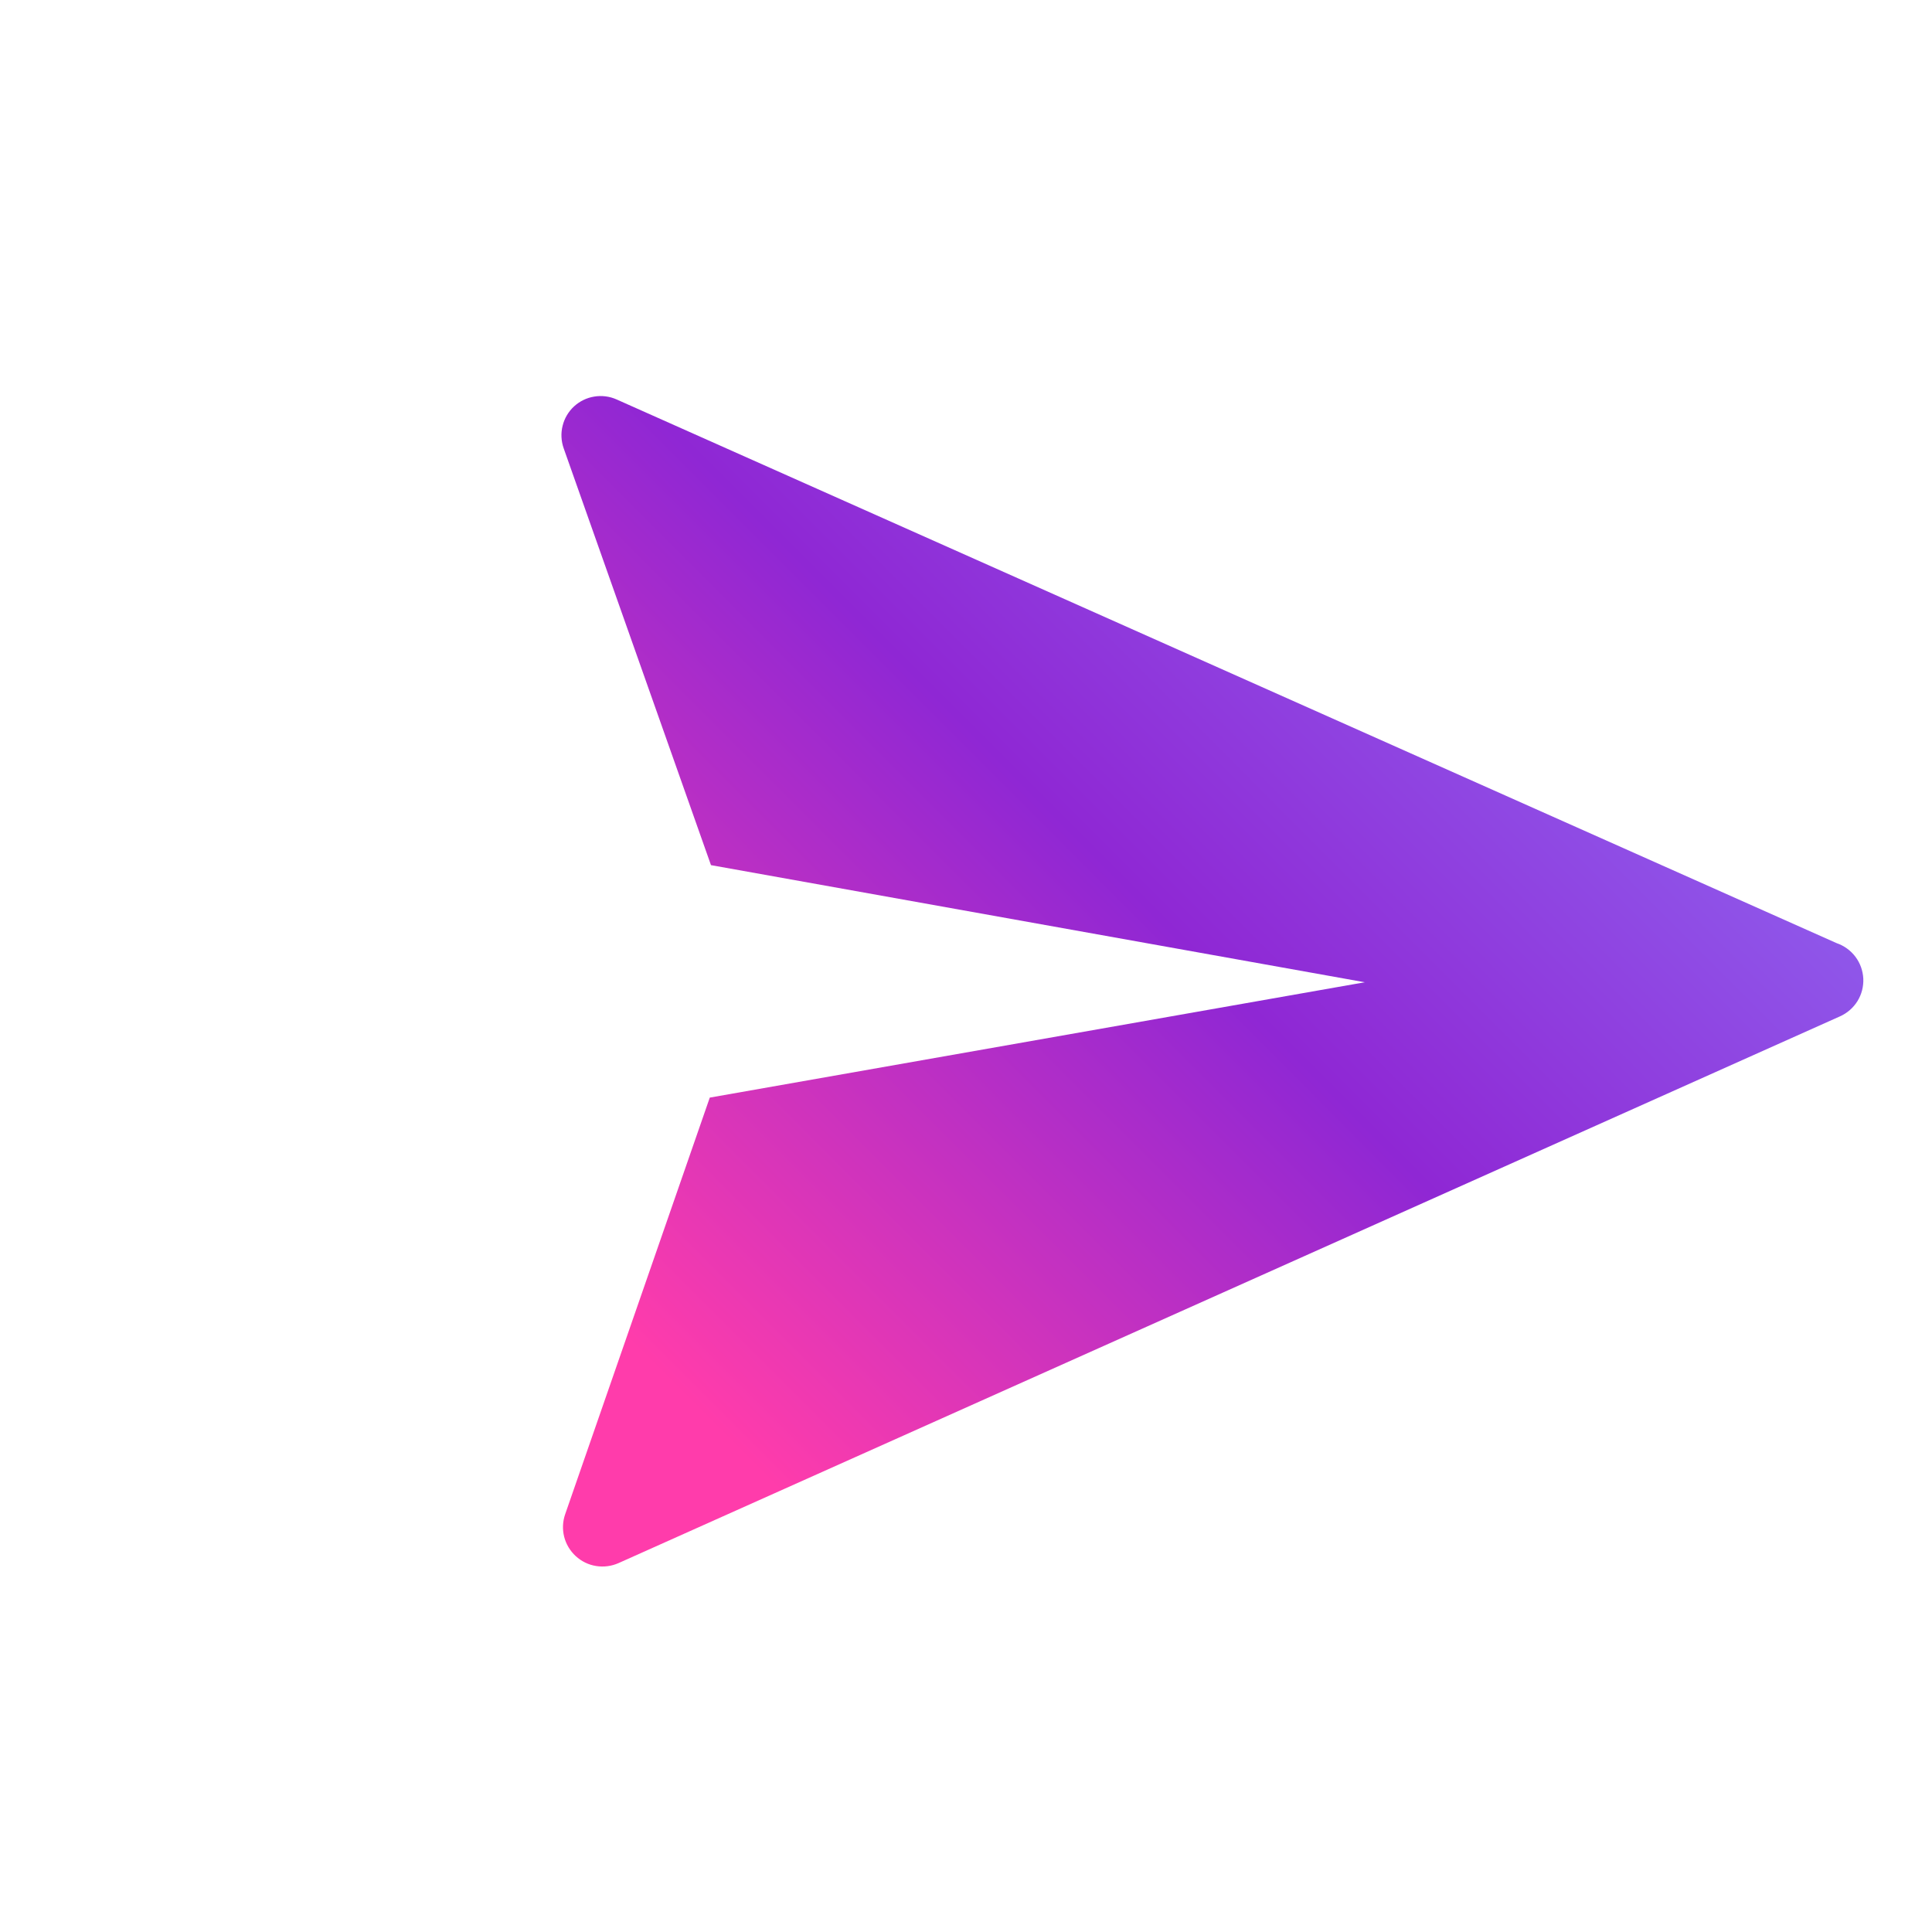 <svg width="34" height="34" viewBox="0 0 34 34" fill="none" xmlns="http://www.w3.org/2000/svg">
<path fill-rule="evenodd" clip-rule="evenodd" d="M10.852 7.03L32.32 16.597C32.452 16.642 32.568 16.726 32.652 16.837C32.736 16.948 32.784 17.082 32.791 17.222C32.797 17.361 32.762 17.499 32.689 17.617C32.615 17.736 32.508 17.829 32.381 17.886L10.885 27.508C10.761 27.563 10.624 27.581 10.49 27.559C10.356 27.538 10.232 27.477 10.132 27.385C10.032 27.293 9.961 27.174 9.928 27.043C9.895 26.911 9.902 26.773 9.947 26.645L12.491 19.316L24.018 17.286L12.512 15.225L9.92 7.89C9.875 7.762 9.868 7.624 9.901 7.493C9.933 7.362 10.003 7.244 10.102 7.152C10.202 7.061 10.325 7 10.459 6.979C10.592 6.957 10.729 6.975 10.852 7.03Z" fill="url(#paint0_linear_379_6507)"/>
<defs>
<linearGradient id="paint0_linear_379_6507" x1="10.649" y1="23.186" x2="25.901" y2="7.941" gradientUnits="userSpaceOnUse">
<stop stop-color="#FF3CAB"/>
<stop offset="0.55" stop-color="#8F27D4"/>
<stop offset="0.976" stop-color="#8F5CEC"/>
</linearGradient>
</defs>
</svg>
